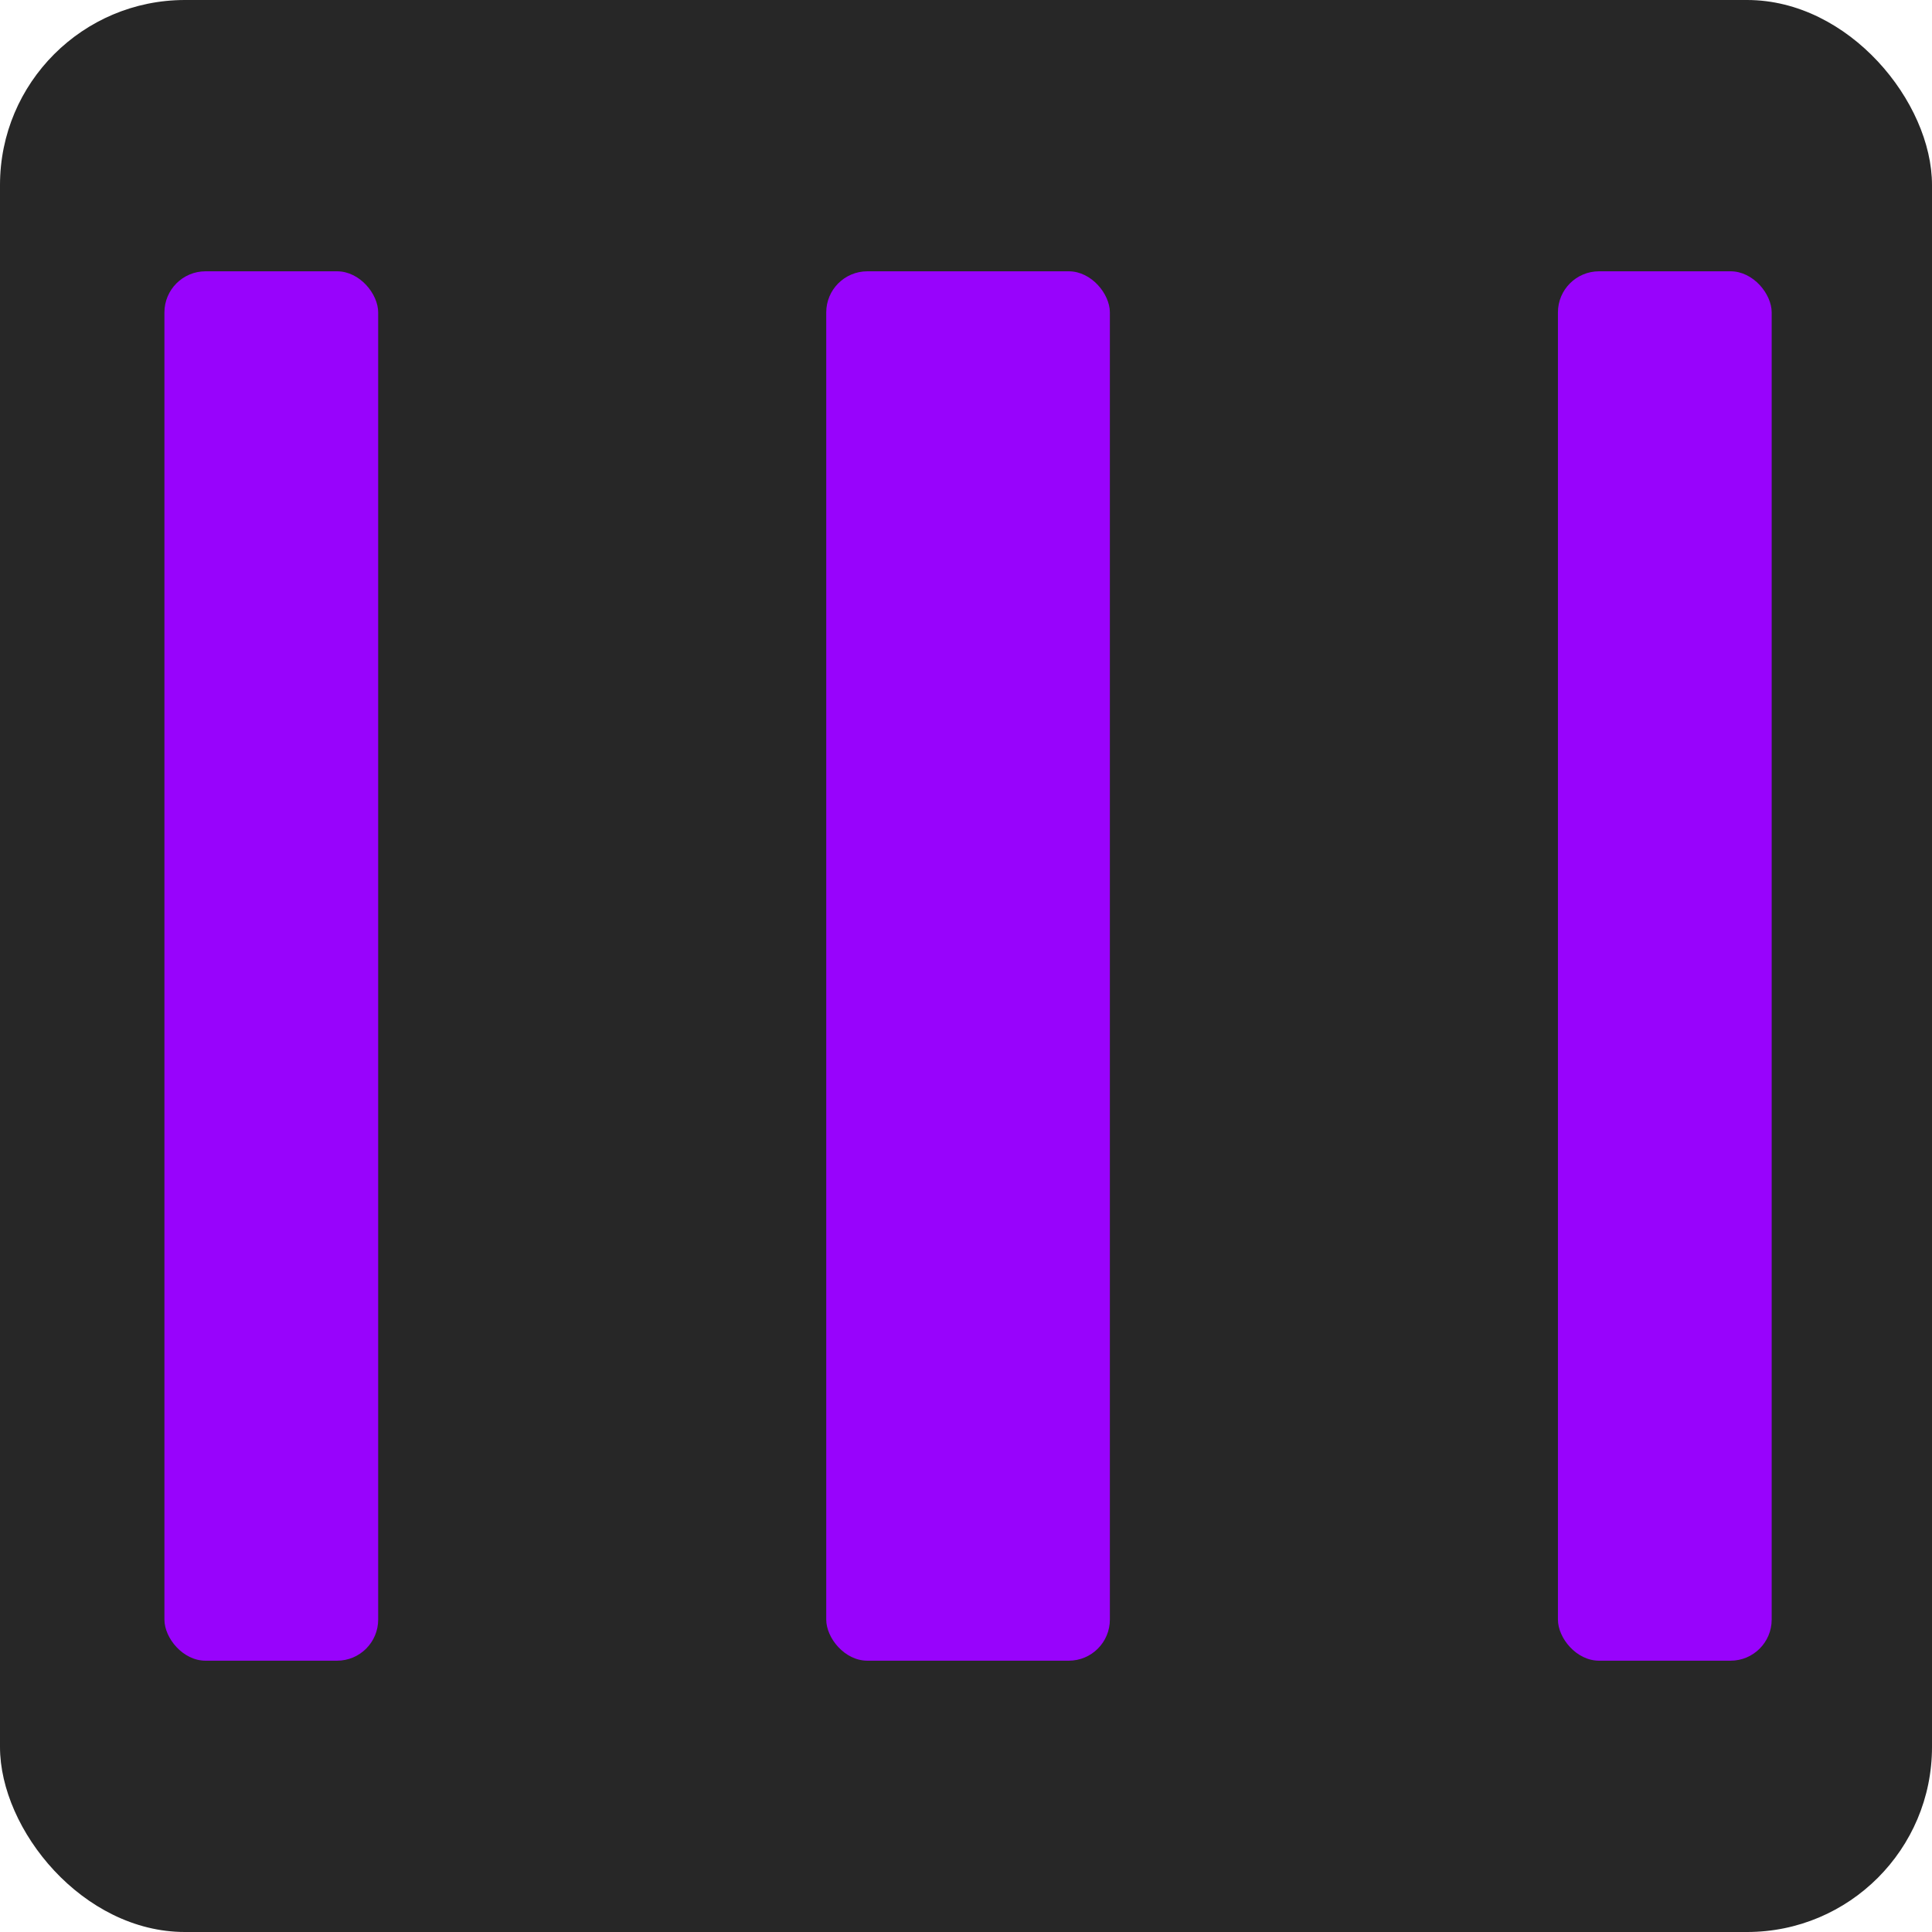 <svg width="470" height="470" viewBox="0 0 470 470" fill="none" xmlns="http://www.w3.org/2000/svg">
<rect width="470" height="470" rx="45" fill="#272727"/>
<rect x="201" y="66" width="69" height="338" rx="10" fill="#9803FC"/>
<rect x="379" y="66" width="52" height="338" rx="10" fill="#9803FC"/>
<rect x="40" y="66" width="52" height="338" rx="10" fill="#9803FC"/>
</svg>
